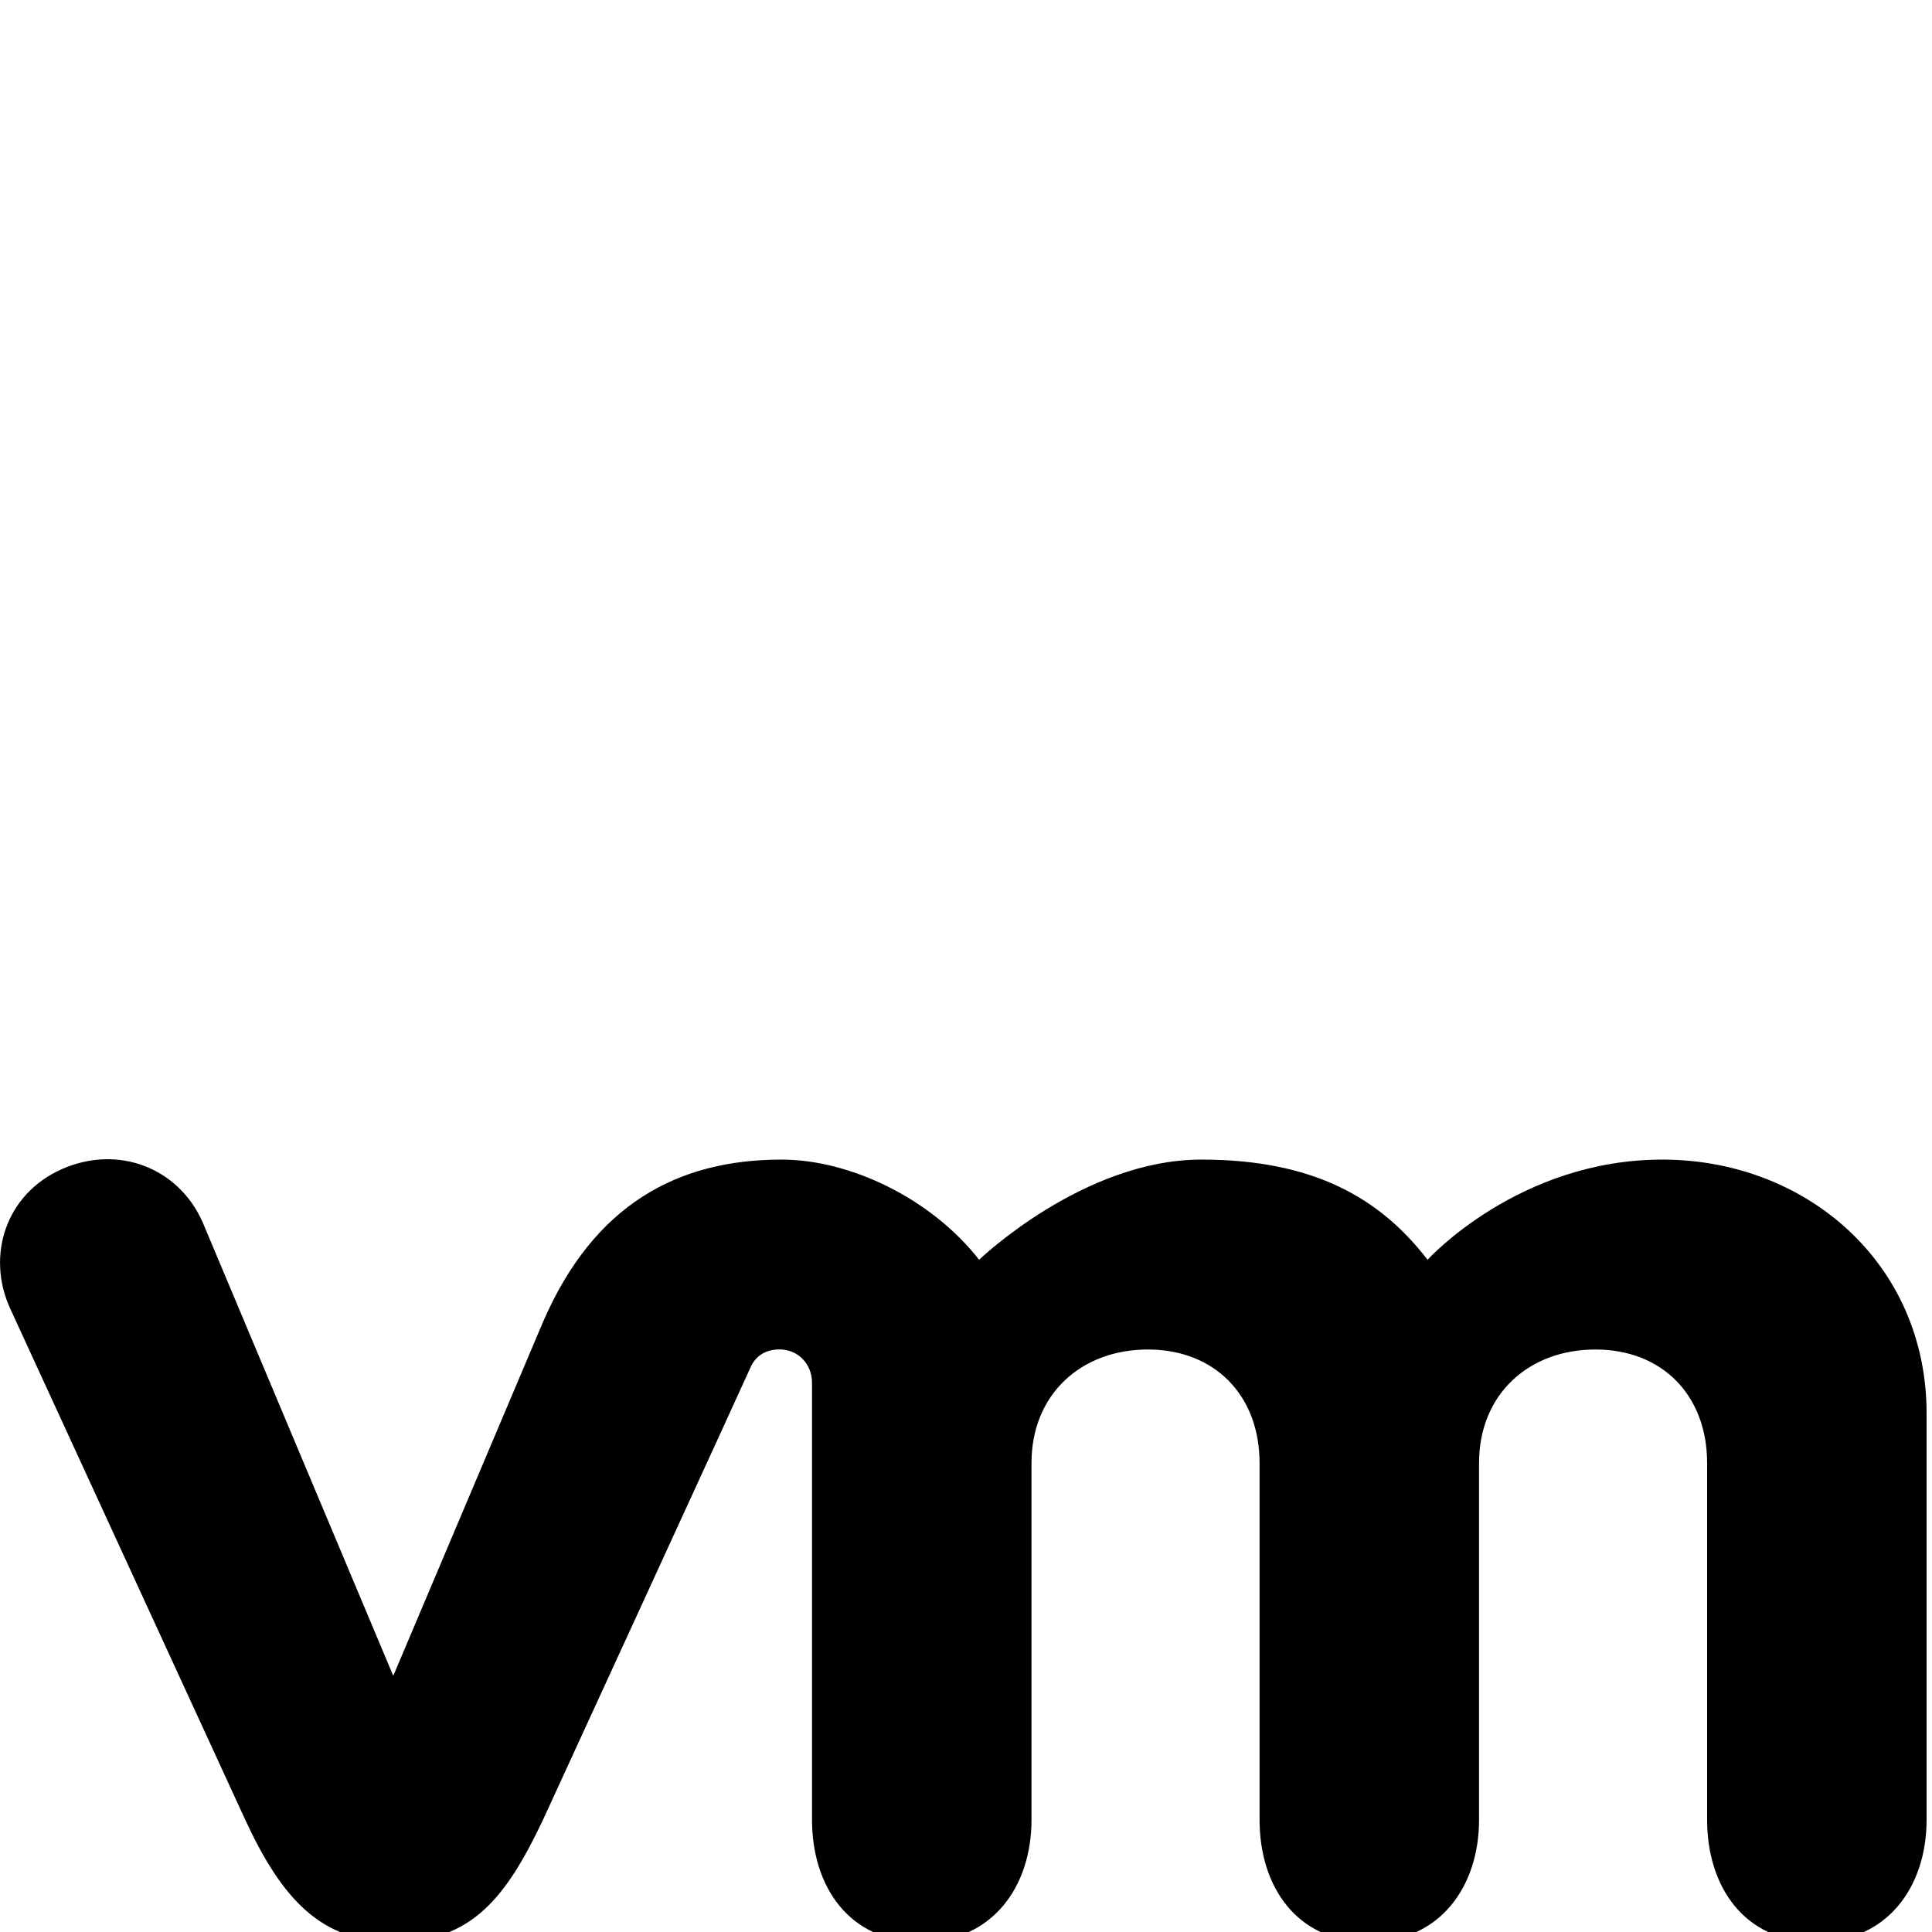 <?xml version="1.0" encoding="UTF-8"?>
<svg id="icon"
  xmlns="http://www.w3.org/2000/svg" width="20" height="20" viewBox="0 0 20 20">
  <defs>
    <style>
      .cls-1 {
        fill: none;
      }
    </style>
  </defs>
  <path d="M22.413,19.11l-1.915-5.535c-.04-.13-.1-.351-.1-.541,0-.511,.411-1.013,1.073-1.013,.551,0,.923,.351,1.083,.862l1.203,3.981,1.234-3.971c.16-.531,.572-.892,1.143-.892h.13c.572,0,.983,.371,1.143,.892l1.244,3.981,1.234-4.011c.15-.471,.481-.852,1.073-.852,.612,0,1.043,.471,1.043,1.023,0,.15-.04,.351-.07,.451l-2.006,5.626c-.231,.692-.692,.993-1.234,.993h-.07c-.541,0-.993-.311-1.203-.953l-1.244-3.951-1.264,3.951c-.201,.642-.662,.953-1.203,.953h-.07c-.531,0-.993-.311-1.223-.993Z"/>
  <path d="M2.094,12.645c-.247-.553-.869-.8-1.452-.543-.583,.257-.79,.899-.533,1.452l2.43,5.285c.385,.83,.79,1.264,1.541,1.264,.81,0,1.166-.474,1.541-1.264,0,0,2.124-4.623,2.143-4.672,.02-.049,.089-.198,.306-.198,.188,0,.336,.148,.336,.346v4.524c0,.691,.385,1.264,1.126,1.264s1.146-.573,1.146-1.264v-3.694c0-.711,.514-1.175,1.205-1.175s1.156,.474,1.156,1.175v3.694c0,.691,.385,1.264,1.126,1.264s1.146-.573,1.146-1.264v-3.694c0-.711,.514-1.175,1.205-1.175s1.156,.474,1.156,1.175v3.694c0,.691,.385,1.264,1.126,1.264s1.146-.573,1.146-1.264v-4.208c0-1.551-1.245-2.627-2.736-2.627s-2.43,1.037-2.43,1.037c-.494-.642-1.185-1.037-2.341-1.037-1.225,0-2.301,1.037-2.301,1.037-.504-.642-1.343-1.037-2.045-1.037-1.087,0-1.946,.474-2.469,1.679l-1.551,3.665-1.976-4.702"/>
  <rect id="_Transparent_Rectangle_" data-name="&amp;lt;Transparent Rectangle&amp;gt;" class="cls-1" x="0" width="32" height="32"/>
</svg>
